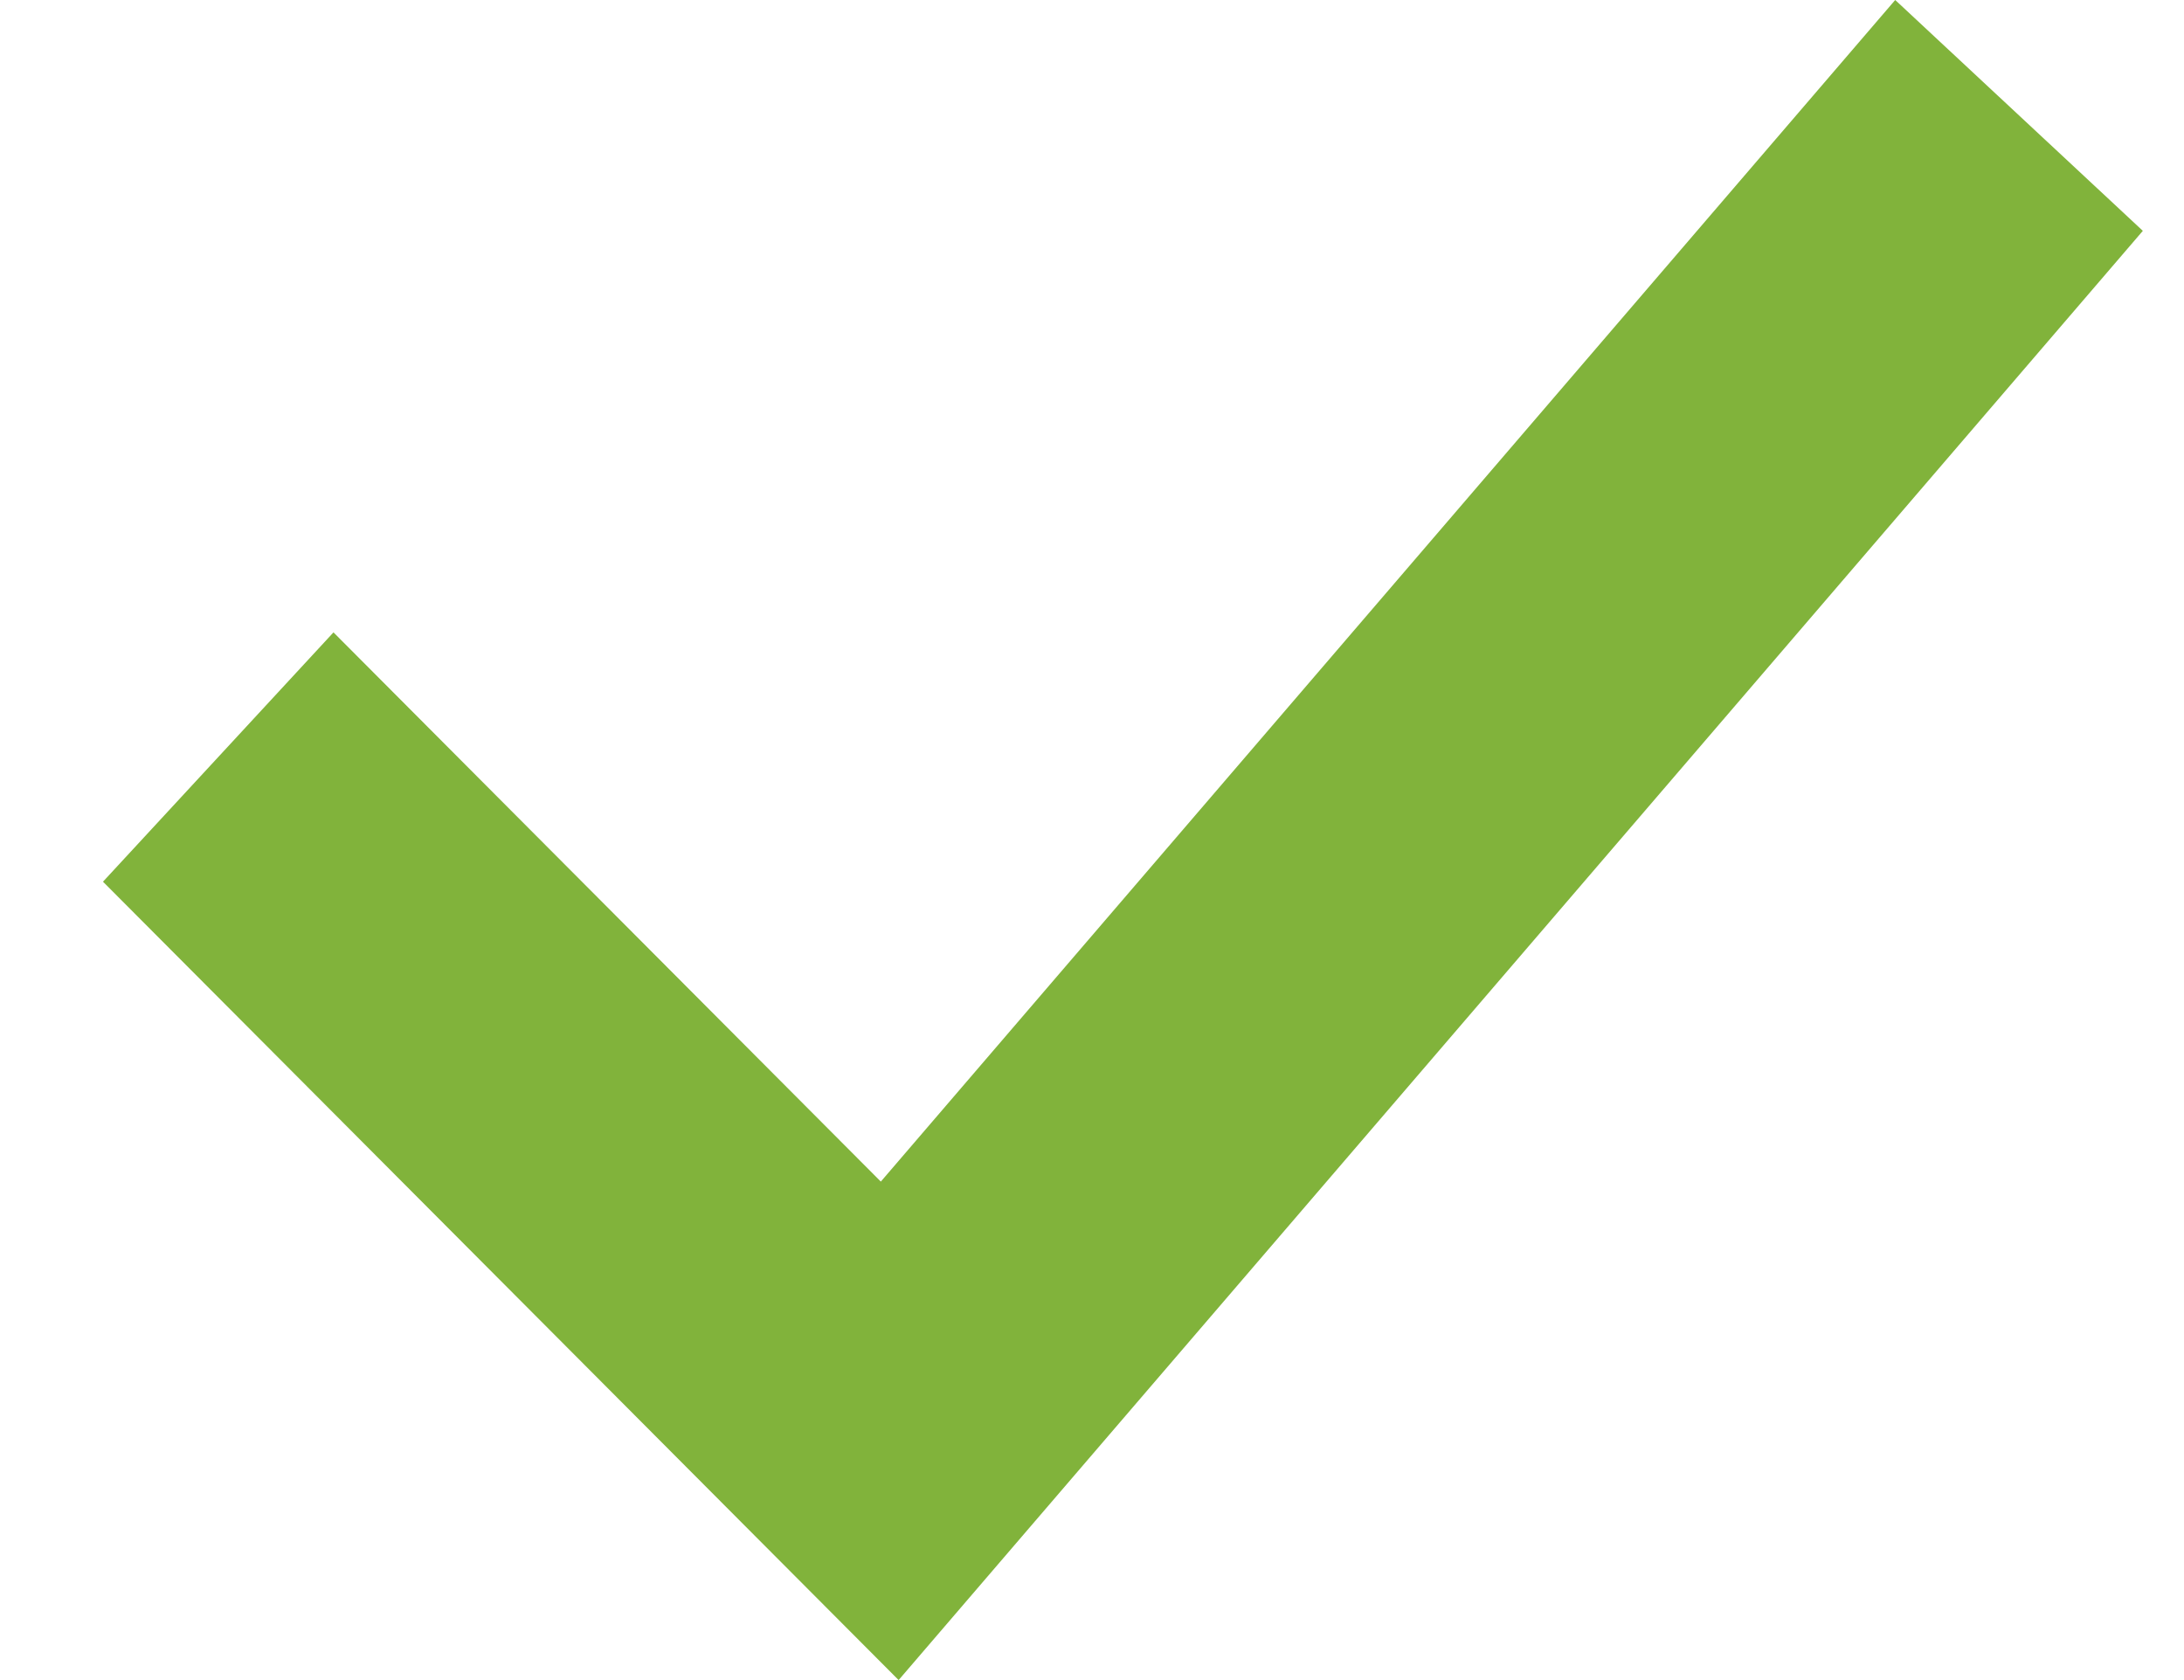 <svg width="13" height="10" viewBox="0 0 13 10" fill="none" xmlns="http://www.w3.org/2000/svg">
<path fill-rule="evenodd" clip-rule="evenodd" d="M11.281 0L5.243 7.033L1.985 3.764L0.613 5.248L5.349 10L12.755 1.374L11.281 0Z" fill="#81B33B"/>
</svg>
